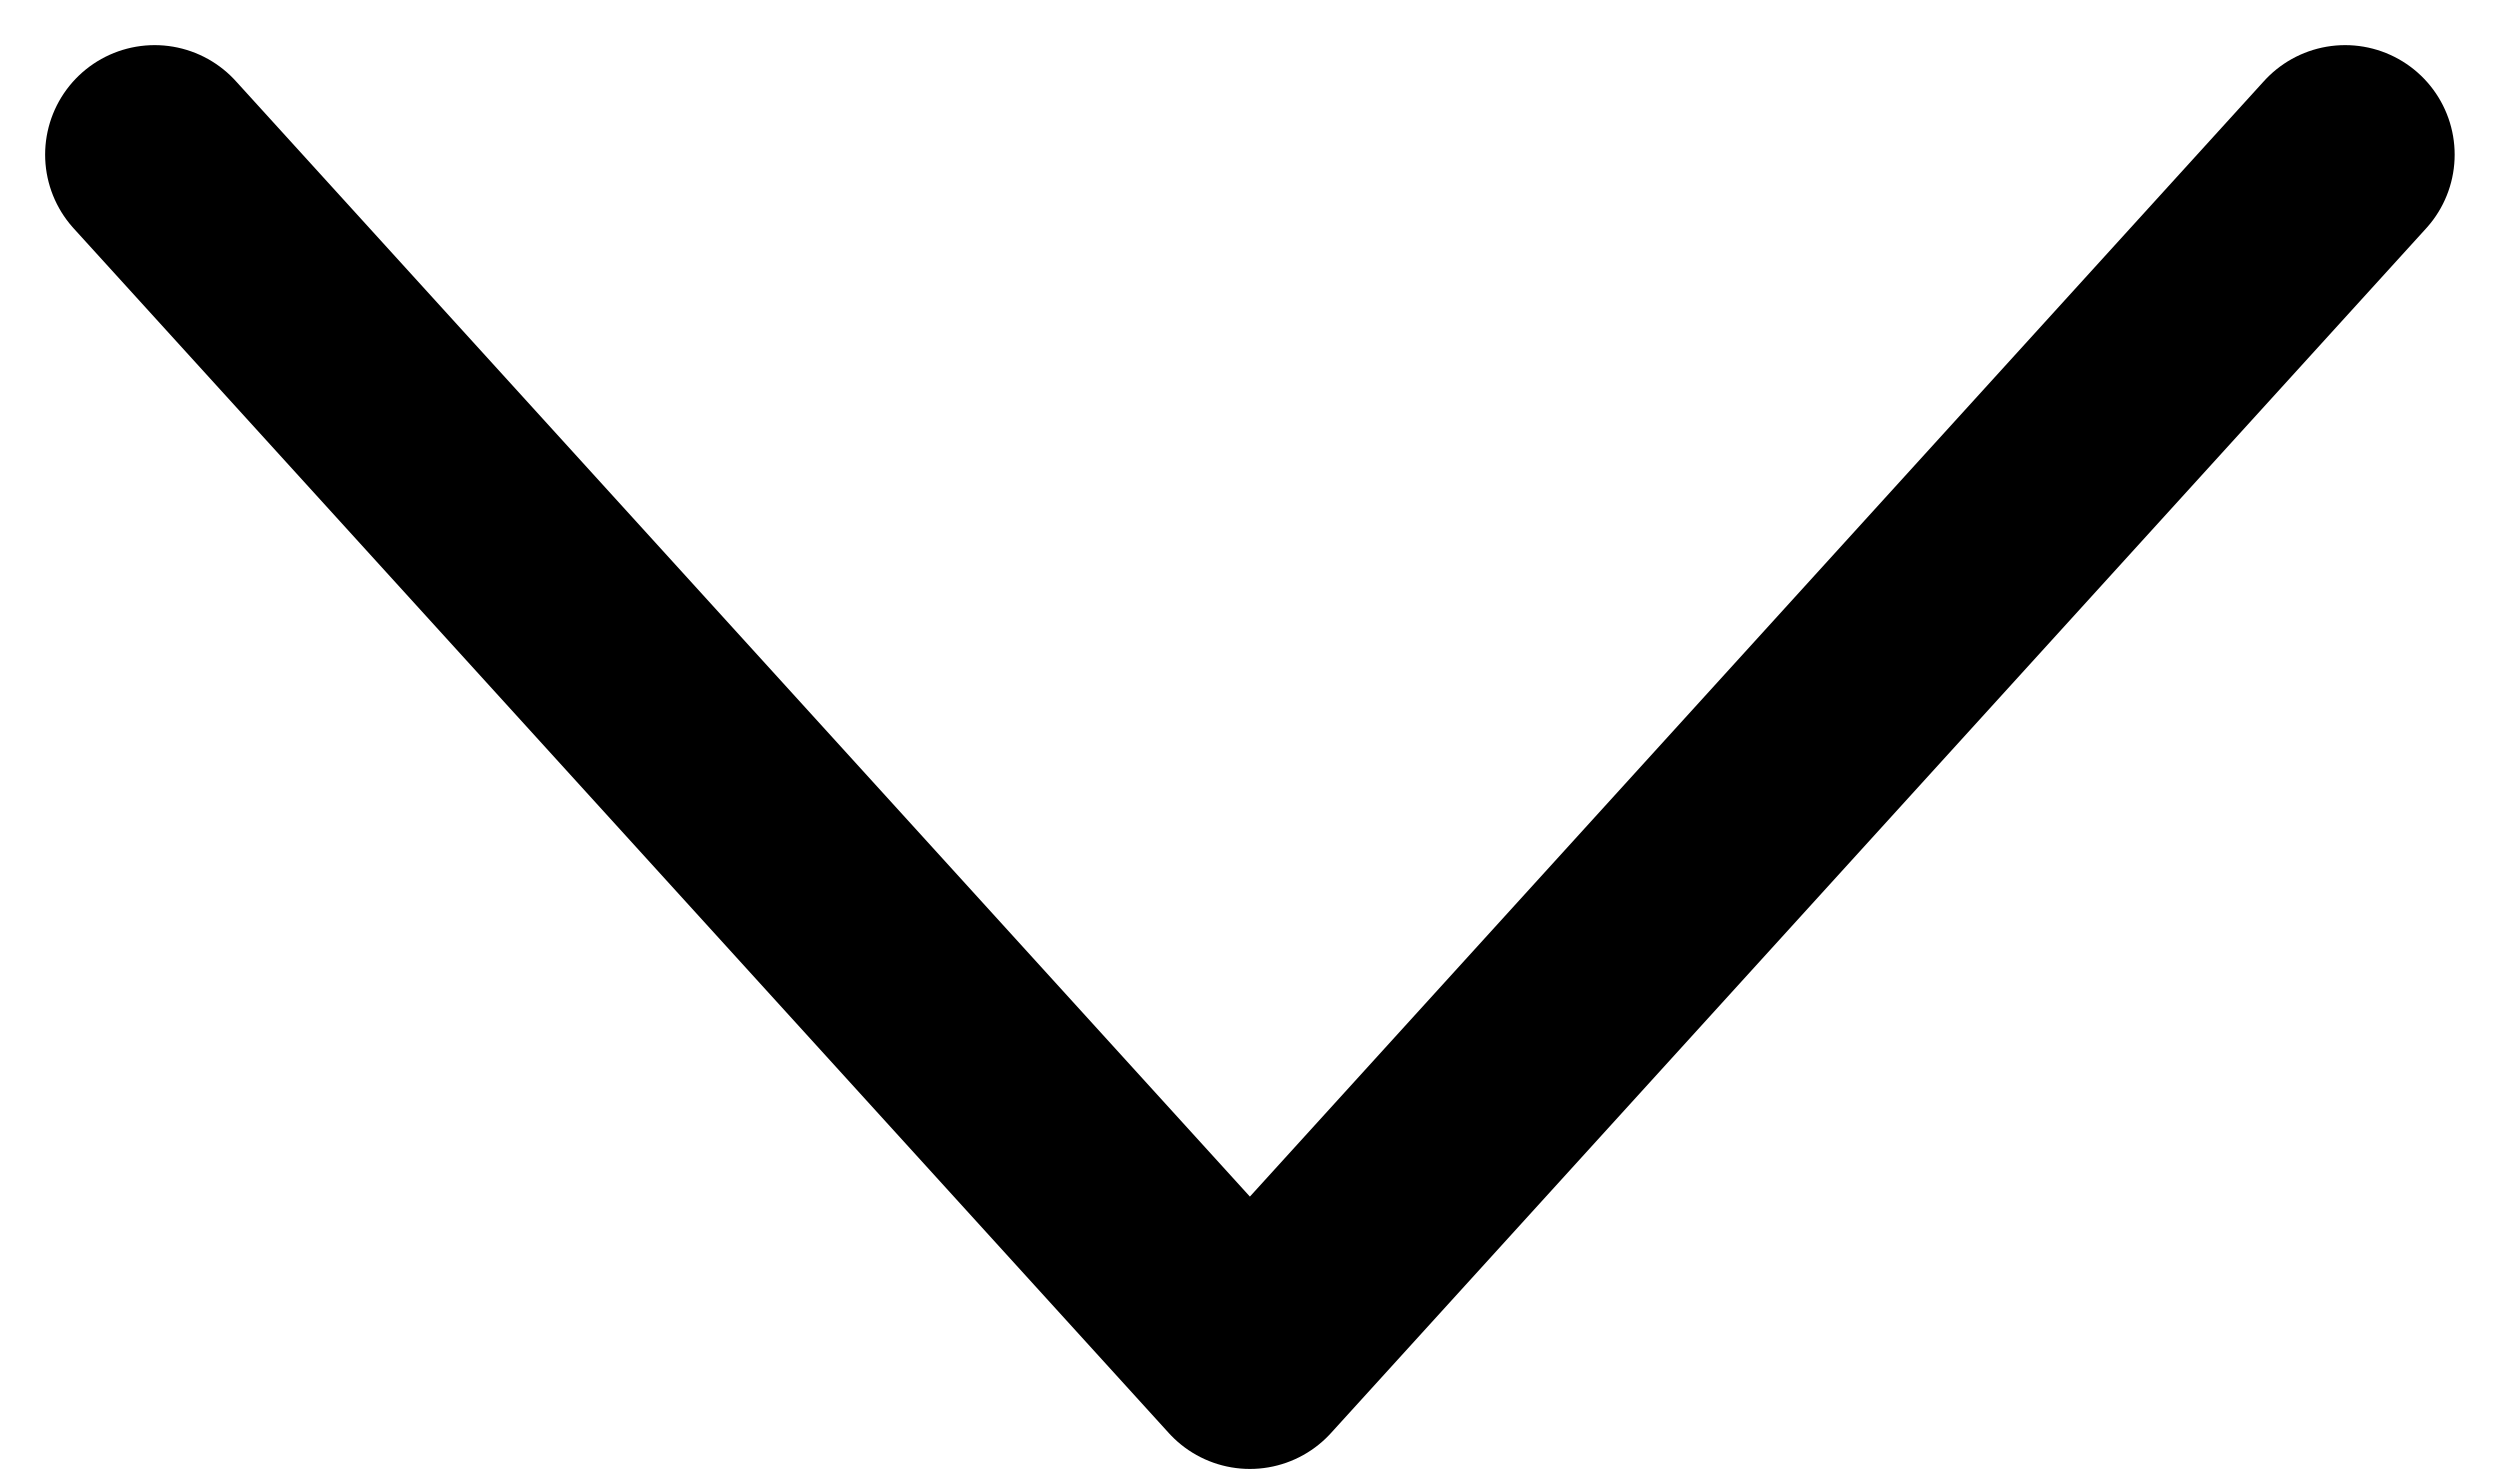 <svg xmlns="http://www.w3.org/2000/svg" width="11.413" height="6.706" viewBox="0 0 11.413 6.706">
  <path id="btn_arrow_spread" d="M10,0,5,5.5,0,0" transform="translate(0.706 0.706)" fill="none" stroke="#000" stroke-linecap="round" stroke-linejoin="round" stroke-miterlimit="10" stroke-width="1"/>
</svg>
